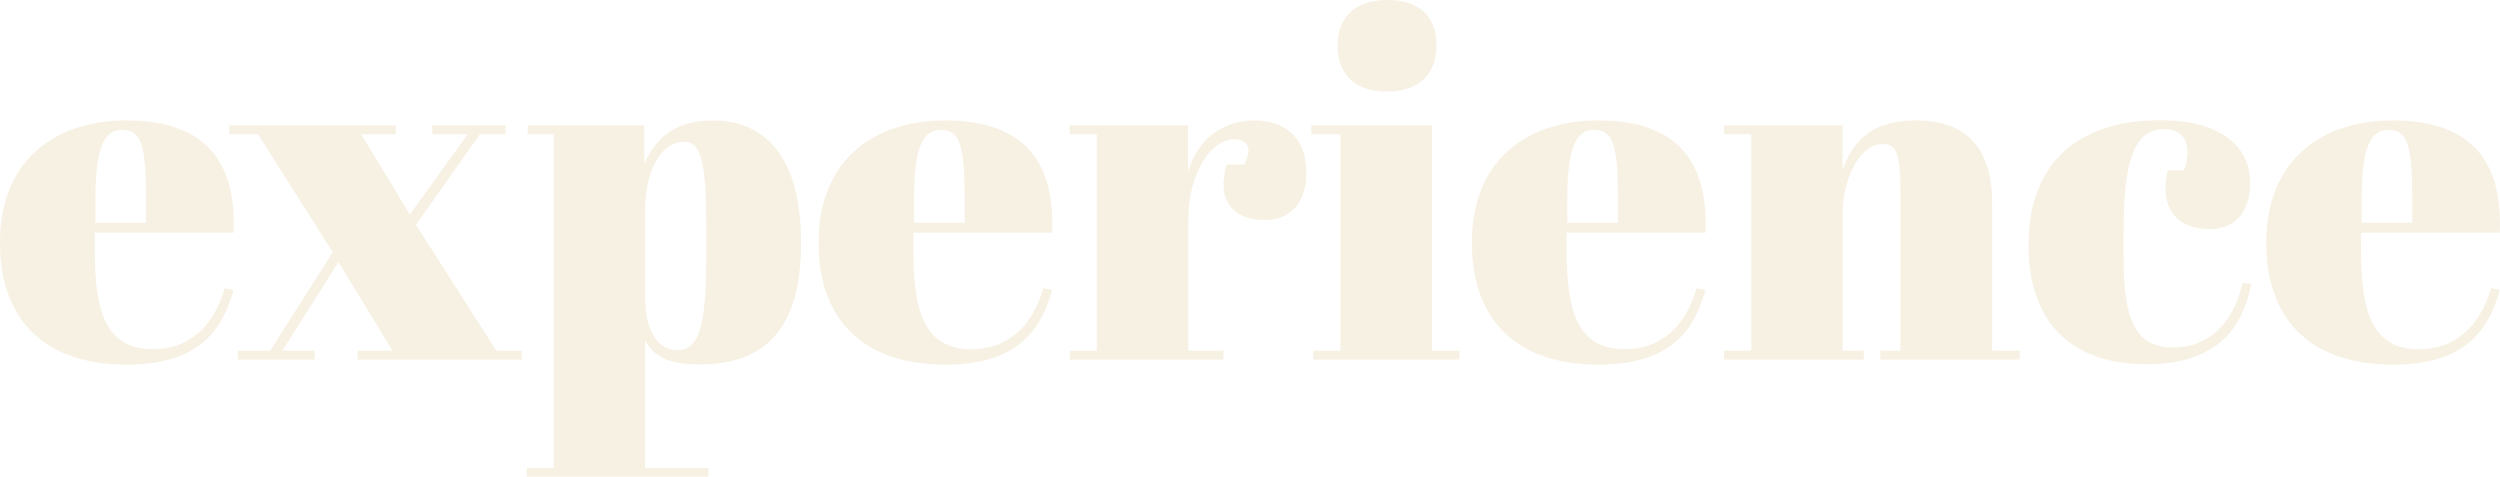 <?xml version="1.0" encoding="utf-8"?>
<!-- Generator: Adobe Illustrator 19.1.0, SVG Export Plug-In . SVG Version: 6.00 Build 0)  -->
<svg version="1.1" id="Layer_1" xmlns="http://www.w3.org/2000/svg" xmlns:xlink="http://www.w3.org/1999/xlink" x="0px" y="0px"
	 viewBox="204.6 122.3 1270.5 242.3" style="enable-background:new 204.6 122.3 1270.5 242.3;" xml:space="preserve">
<style type="text/css">
	.st0{opacity:0.18;}
	.st1{fill:#D3B167;}
</style>
<g class="st0">
	<path class="st1" d="M268.8,183.5c39.2,0,56,19.8,54.5,57h-70.5v9.8c0,29.5,5.2,49.5,29.5,49.5c18.5,0,31-11.8,36.5-31l4.5,0.8
		c-5.8,21.5-18.8,38-54.2,38c-44.5,0-64.5-25.5-64.5-61.8C204.5,202.5,234,183.5,268.8,183.5z M278.8,235.5v-12.2
		c0-26.2-2-35-12.2-35c-8.8,0-13.5,8.5-13.5,35v12.2H278.8z"/>
	<path class="st1" d="M442.3,190.5h-18V186h37.2v4.5h-13l-32.5,46l40.8,64h13v4.5h-83.5v-4.5h17.8l-27.5-45l-28.5,45h16.5v4.5h-39.2
		v-4.5h16.5l31.8-50l-38-60h-14.5V186h84.5v4.5h-17.6l24.8,40.8L442.3,190.5z"/>
	<path class="st1" d="M532,205.7c5.5-12.5,15-22.2,34.5-22.2c28,0,45.2,19.8,45.2,62.2c0,42.8-17.5,61.8-51.5,61.8
		c-17,0-23.2-4.5-27.8-12.2v64.8h32.2v4.5h-92.3v-4.5H486V190.5h-13.2V186H532V205.7z M532.5,228.7v45.8c0,13.5,5.2,25.8,16.2,25.8
		c12.2,0,14.8-14.8,14.8-49.5v-13c0-35.2-3-43.5-11.5-43.5C541.8,194.3,532.5,207,532.5,228.7z"/>
	<path class="st1" d="M684.8,183.5c39.2,0,56,19.8,54.5,57h-70.5v9.8c0,29.5,5.2,49.5,29.5,49.5c18.5,0,31-11.8,36.5-31l4.5,0.8
		c-5.8,21.5-18.8,38-54.2,38c-44.5,0-64.5-25.5-64.5-61.8C620.5,202.5,650,183.5,684.8,183.5z M694.8,235.5v-12.2
		c0-26.2-2-35-12.2-35c-8.8,0-13.5,8.5-13.5,35v12.2H694.8z"/>
	<path class="st1" d="M808.5,233.5v67h17.8v4.5h-78v-4.5H762v-110h-13.8V186h60.2v24c4.6-17.7,18.6-26.5,33.6-26.5
		c14.8,0,26.5,7.8,26.5,26.8c0,14.2-7.5,23.8-21,23.8c-16.8,0-24.8-10.5-19.5-28.2h9c5-10.2,0-12.8-5.2-12.8
		C819.8,193,808.5,211,808.5,233.5z"/>
	<path class="st1" d="M932.3,186v114.5h14v4.5H872v-4.5h13.8v-110H871V186L932.3,186L932.3,186z M909.8,122.3
		c15.5,0,24.8,7.8,24.8,23c0,13.2-7.2,23.5-25.2,23.5c-20.2,0-25-12.8-25-23.2C884.3,133.3,891,122.3,909.8,122.3z"/>
	<path class="st1" d="M1016.8,183.5c39.2,0,56,19.8,54.5,57h-70.5v9.8c0,29.5,5.2,49.5,29.5,49.5c18.5,0,31-11.8,36.5-31l4.5,0.8
		c-5.8,21.5-18.8,38-54.2,38c-44.5,0-64.5-25.5-64.5-61.8C952.5,202.5,982,183.5,1016.8,183.5z M1026.8,235.5v-12.2
		c0-26.2-2-35-12.2-35c-8.8,0-13.5,8.5-13.5,35v12.2H1026.8z"/>
	<path class="st1" d="M1141,186v23c4.2-12.5,12.5-25.5,37.2-25.5c23.2,0,38.8,11.5,38.8,41.8v75.2h14v4.5h-70.8v-4.5h10.2v-81.2
		c0-21.2-3-23.8-9.2-23.8c-10.5,0-20.2,15.8-20.2,36v69h10.8v4.5h-71v-4.5h13.8v-110h-13.8V186L1141,186L1141,186z"/>
	<path class="st1" d="M1283.8,239.7v13c0,32,5.8,46.2,25.2,46.2c22.8,0,32.5-19.2,35.2-32.8l4.5,0.5c-3.2,15.5-11.5,40.8-53.2,40.8
		c-38.5,0-60-21.5-60-60.5c0-42,25.5-63.5,66.8-63.5c30.5,0,45.8,13,45.8,31.8c0,15.5-8.2,23.5-20.8,23.5c-13,0-22.2-6.8-22.2-20.8
		c0-2.2,0.2-5.5,1.2-9h8.2c1.2-3.5,1.8-6.5,1.8-9c0-8.5-5-12-12-12C1289.8,188,1283.8,202.5,1283.8,239.7z"/>
	<path class="st1" d="M1420.5,183.5c39.2,0,56,19.8,54.5,57h-70.5v9.8c0,29.5,5.2,49.5,29.5,49.5c18.5,0,31-11.8,36.5-31l4.5,0.8
		c-5.8,21.5-18.8,38-54.2,38c-44.5,0-64.5-25.5-64.5-61.8C1356.3,202.5,1385.8,183.5,1420.5,183.5z M1430.5,235.5v-12.2
		c0-26.2-2-35-12.2-35c-8.8,0-13.5,8.5-13.5,35v12.2H1430.5z"/>
</g>
</svg>
